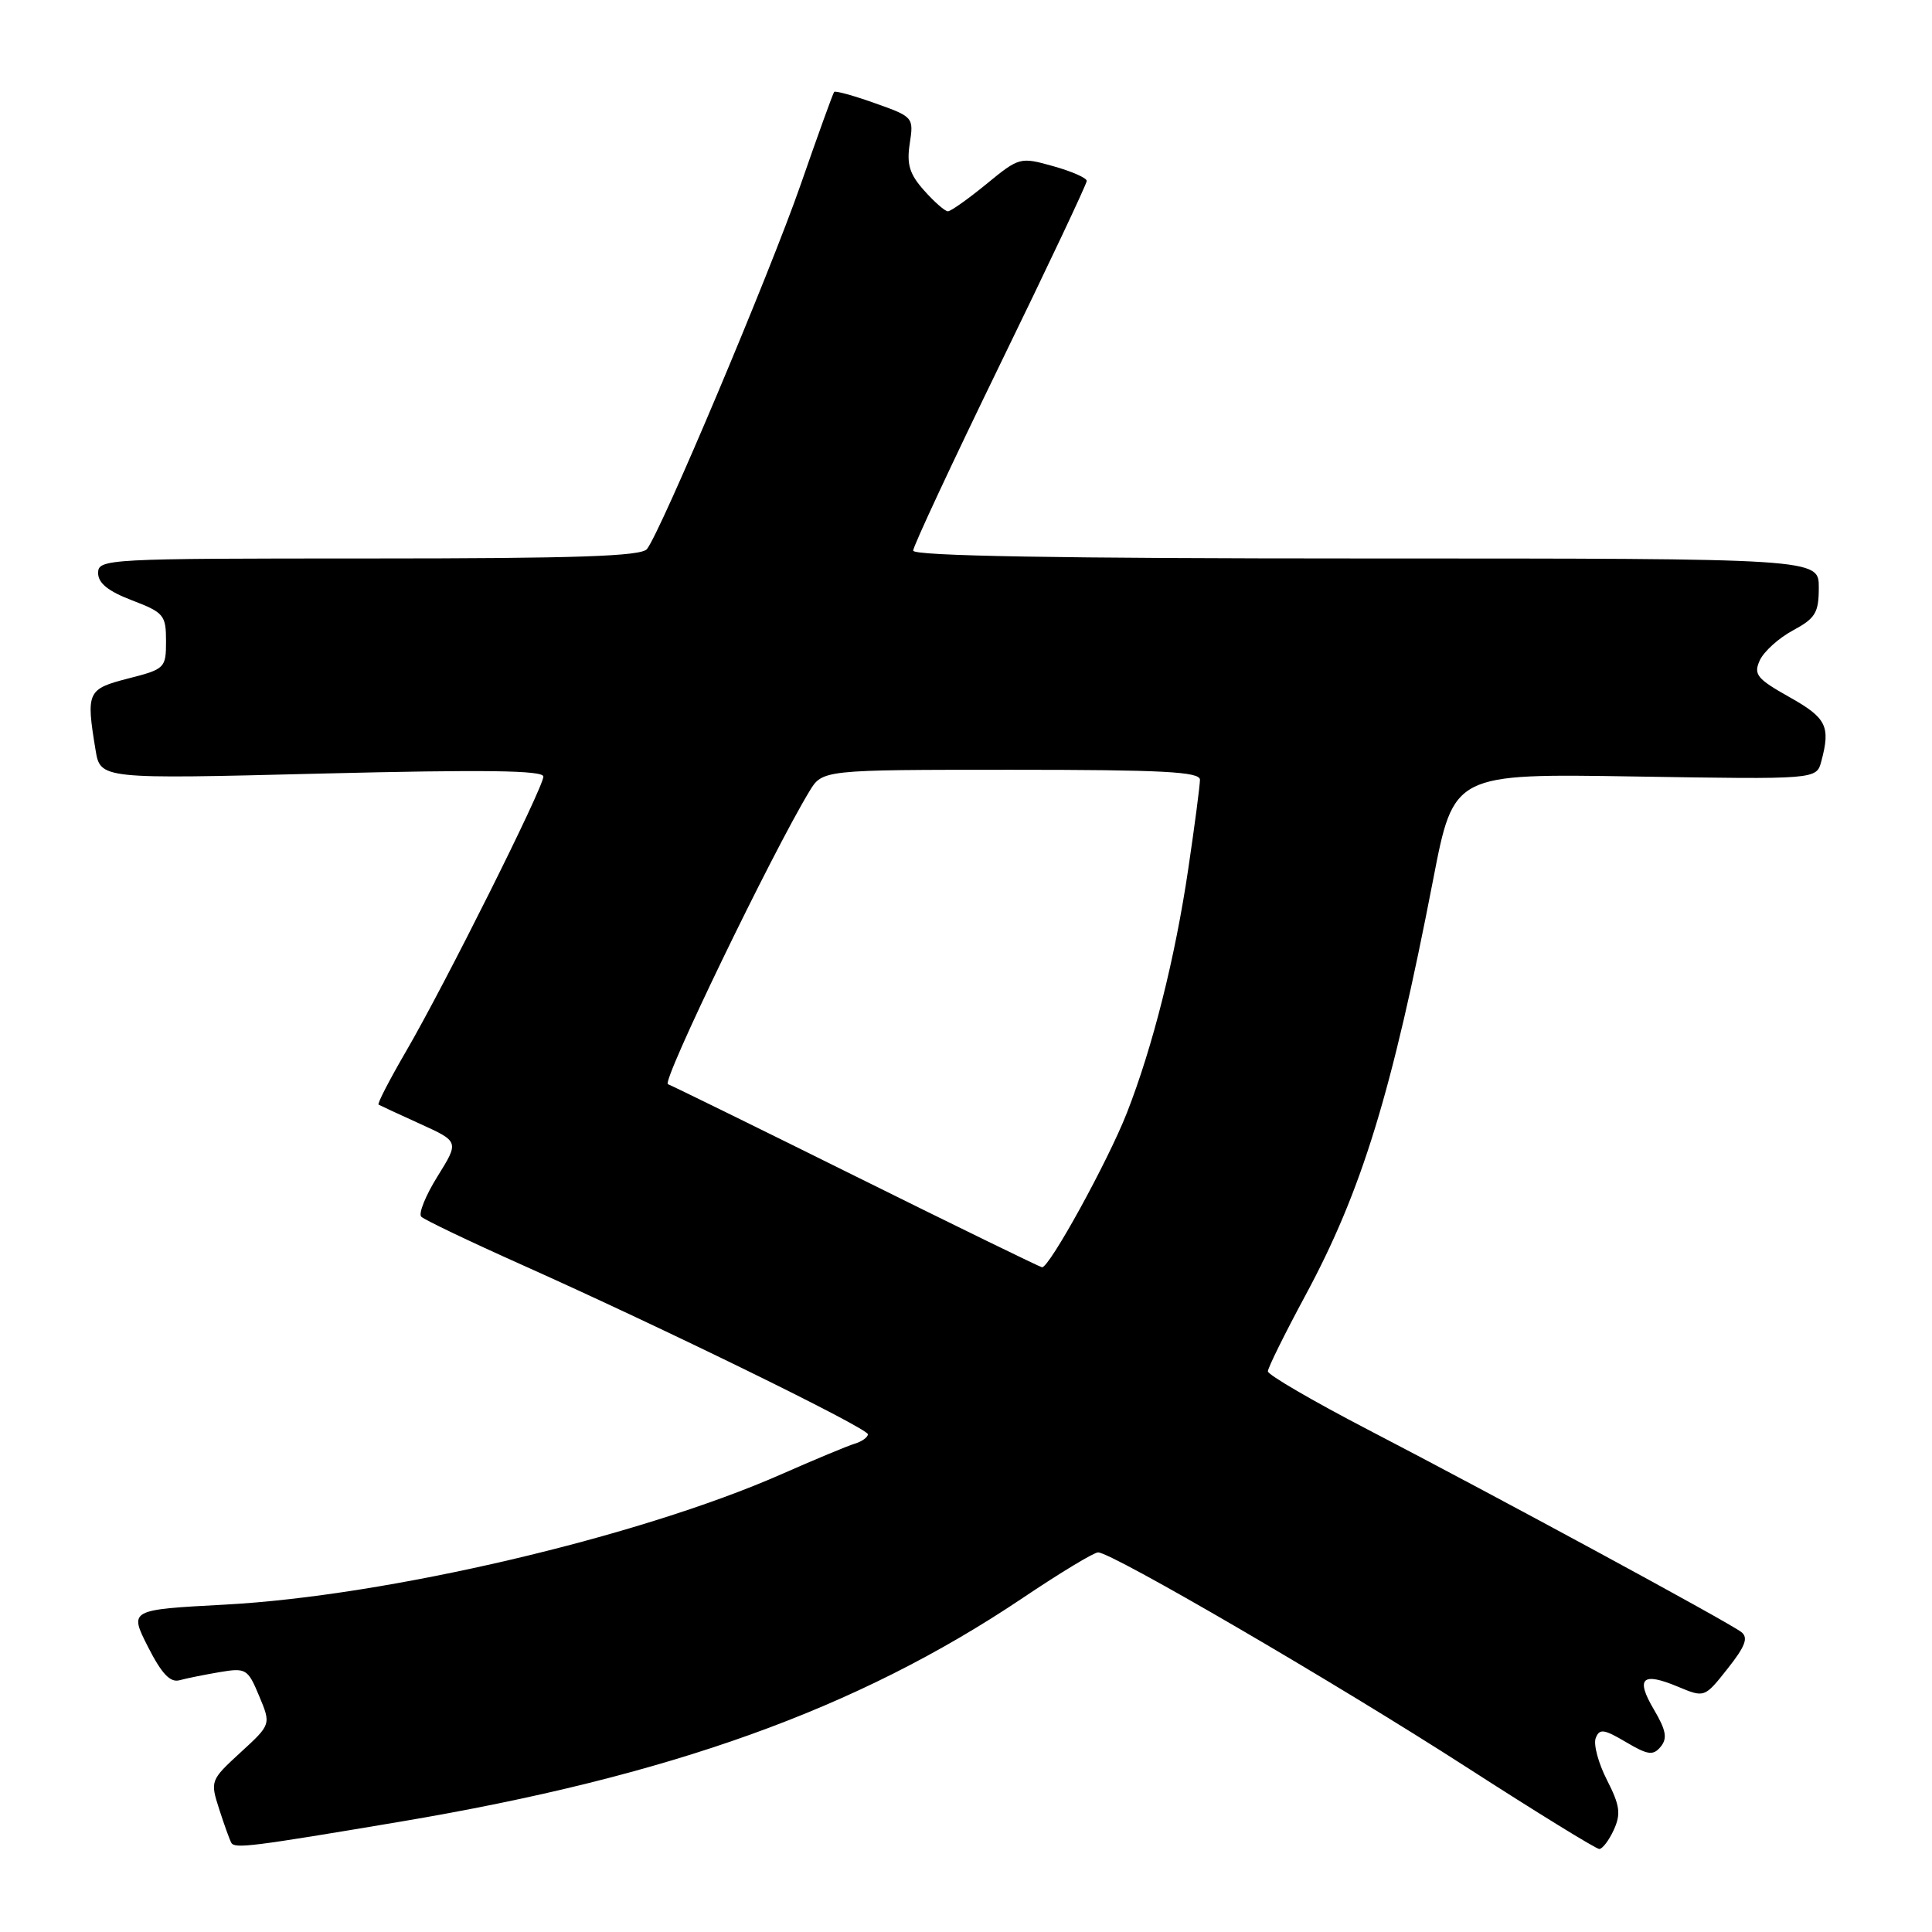 <?xml version="1.0" encoding="UTF-8" standalone="no"?>
<!DOCTYPE svg PUBLIC "-//W3C//DTD SVG 1.1//EN" "http://www.w3.org/Graphics/SVG/1.1/DTD/svg11.dtd" >
<svg xmlns="http://www.w3.org/2000/svg" xmlns:xlink="http://www.w3.org/1999/xlink" version="1.1" viewBox="0 0 256 256">
 <g >
 <path fill="currentColor"
d=" M 53.00 241.39 C 88.82 235.36 113.58 226.47 135.50 211.75 C 140.45 208.42 144.95 205.70 145.50 205.70 C 147.29 205.68 177.08 223.05 194.32 234.16 C 203.57 240.12 211.49 245.00 211.91 245.00 C 212.33 245.00 213.20 243.86 213.84 242.46 C 214.80 240.34 214.65 239.23 212.93 235.86 C 211.79 233.63 211.12 231.13 211.44 230.31 C 211.93 229.03 212.51 229.10 215.44 230.83 C 218.36 232.56 219.05 232.65 220.05 231.45 C 220.96 230.34 220.77 229.27 219.16 226.54 C 216.69 222.36 217.58 221.51 222.32 223.49 C 225.86 224.97 225.86 224.97 228.92 221.10 C 231.26 218.15 231.69 217.00 230.74 216.26 C 229.14 215.00 198.35 198.31 181.25 189.43 C 173.96 185.64 168.00 182.17 168.00 181.71 C 168.00 181.25 170.25 176.70 173.00 171.60 C 180.45 157.77 184.44 144.78 189.91 116.50 C 192.62 102.50 192.62 102.50 216.66 102.89 C 240.69 103.28 240.69 103.28 241.33 100.89 C 242.58 96.24 242.03 95.13 237.11 92.37 C 232.79 89.94 232.33 89.37 233.18 87.50 C 233.72 86.33 235.69 84.54 237.58 83.53 C 240.56 81.92 241.00 81.19 241.00 77.84 C 241.00 74.00 241.00 74.00 181.00 74.00 C 140.25 74.00 121.00 73.67 121.00 72.96 C 121.00 72.39 126.18 61.30 132.50 48.31 C 138.83 35.32 144.00 24.37 144.00 23.97 C 144.00 23.58 142.00 22.70 139.56 22.02 C 135.18 20.79 135.05 20.82 130.70 24.39 C 128.28 26.37 125.98 28.00 125.60 28.00 C 125.22 28.00 123.80 26.76 122.46 25.25 C 120.51 23.07 120.12 21.77 120.55 19.00 C 121.08 15.55 121.01 15.47 115.95 13.68 C 113.13 12.67 110.69 12.00 110.53 12.18 C 110.38 12.35 108.37 17.90 106.08 24.50 C 101.97 36.29 87.63 70.30 85.73 72.75 C 84.98 73.71 76.40 74.00 48.88 74.00 C 14.18 74.00 13.00 74.06 13.00 75.92 C 13.00 77.27 14.33 78.34 17.50 79.55 C 21.71 81.16 22.00 81.51 22.00 84.95 C 22.00 88.52 21.86 88.66 17.00 89.90 C 11.56 91.30 11.39 91.66 12.66 99.37 C 13.30 103.24 13.30 103.24 42.65 102.50 C 64.20 101.97 72.00 102.07 72.00 102.90 C 72.00 104.35 58.96 130.45 53.79 139.33 C 51.61 143.08 49.97 146.25 50.16 146.37 C 50.35 146.48 52.83 147.63 55.67 148.92 C 60.84 151.27 60.84 151.27 57.97 155.88 C 56.39 158.42 55.42 160.82 55.82 161.22 C 56.23 161.63 62.17 164.47 69.03 167.54 C 88.06 176.05 115.00 189.25 115.00 190.05 C 115.00 190.44 114.21 191.01 113.25 191.30 C 112.29 191.59 107.90 193.42 103.50 195.36 C 84.62 203.67 51.28 211.48 29.81 212.62 C 17.12 213.30 17.12 213.30 19.60 218.20 C 21.42 221.78 22.55 222.98 23.79 222.64 C 24.73 222.38 27.14 221.90 29.13 221.56 C 32.60 220.98 32.84 221.13 34.34 224.73 C 35.92 228.50 35.92 228.50 31.87 232.21 C 27.88 235.88 27.84 235.98 29.04 239.71 C 29.71 241.80 30.44 243.81 30.65 244.18 C 31.10 244.98 33.33 244.70 53.00 241.39 Z  M 113.50 155.93 C 100.30 149.38 89.05 143.86 88.50 143.66 C 87.64 143.35 102.23 113.15 107.24 104.87 C 108.97 102.00 108.97 102.00 133.99 102.00 C 154.07 102.00 159.00 102.26 159.00 103.32 C 159.00 104.05 158.31 109.34 157.46 115.07 C 155.72 126.89 152.75 138.70 149.32 147.46 C 146.81 153.87 139.01 168.05 138.07 167.92 C 137.76 167.87 126.70 162.48 113.50 155.93 Z "/>
</g>
</svg>